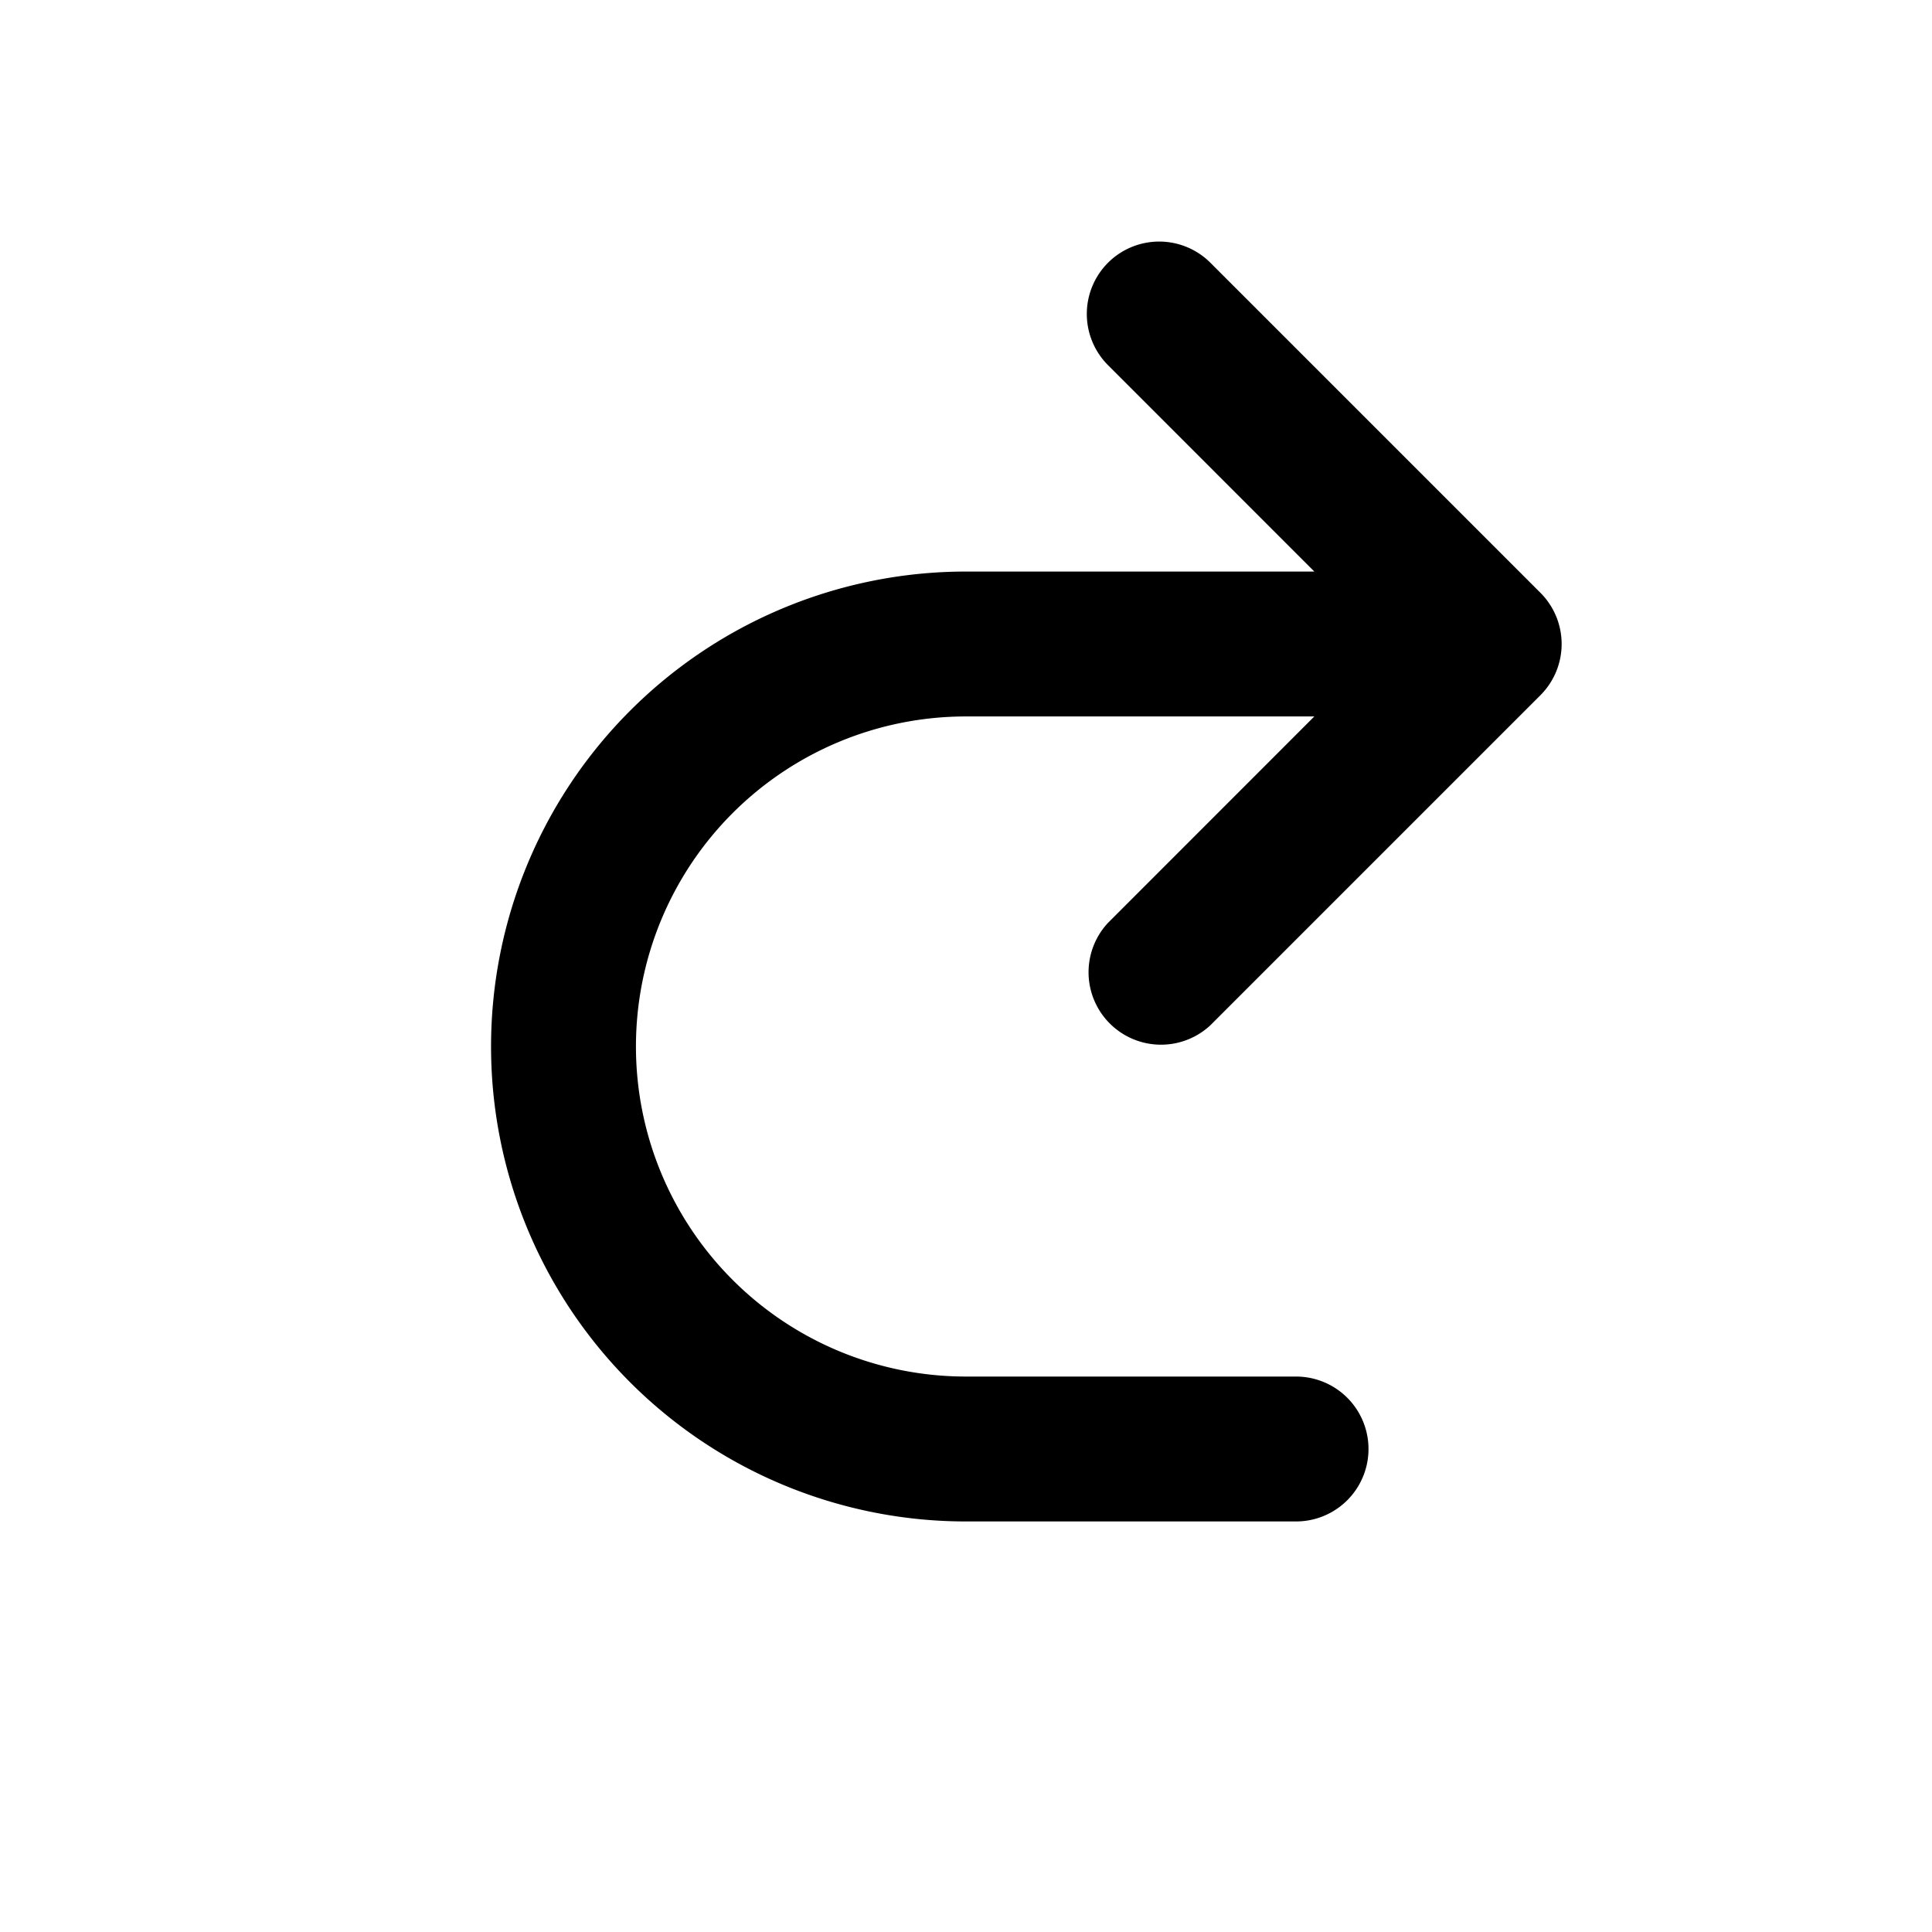 <svg xmlns="http://www.w3.org/2000/svg" width="24" height="24" fill="currentColor" viewBox="0 0 24 24"><path fill-rule="evenodd" d="M13.764 3.264a.9.9 0 0 1 1.272 0l4.1 4.1a.9.9 0 0 1 0 1.272l-4.1 4.1a.9.9 0 0 1-1.272-1.272L16.327 8.9H12a4.1 4.1 0 1 0 0 8.2h4.1a.9.9 0 0 1 0 1.8H12a5.9 5.9 0 1 1 0-11.8h4.327l-2.563-2.564a.9.9 0 0 1 0-1.272Z" clip-rule="evenodd"/></svg>
